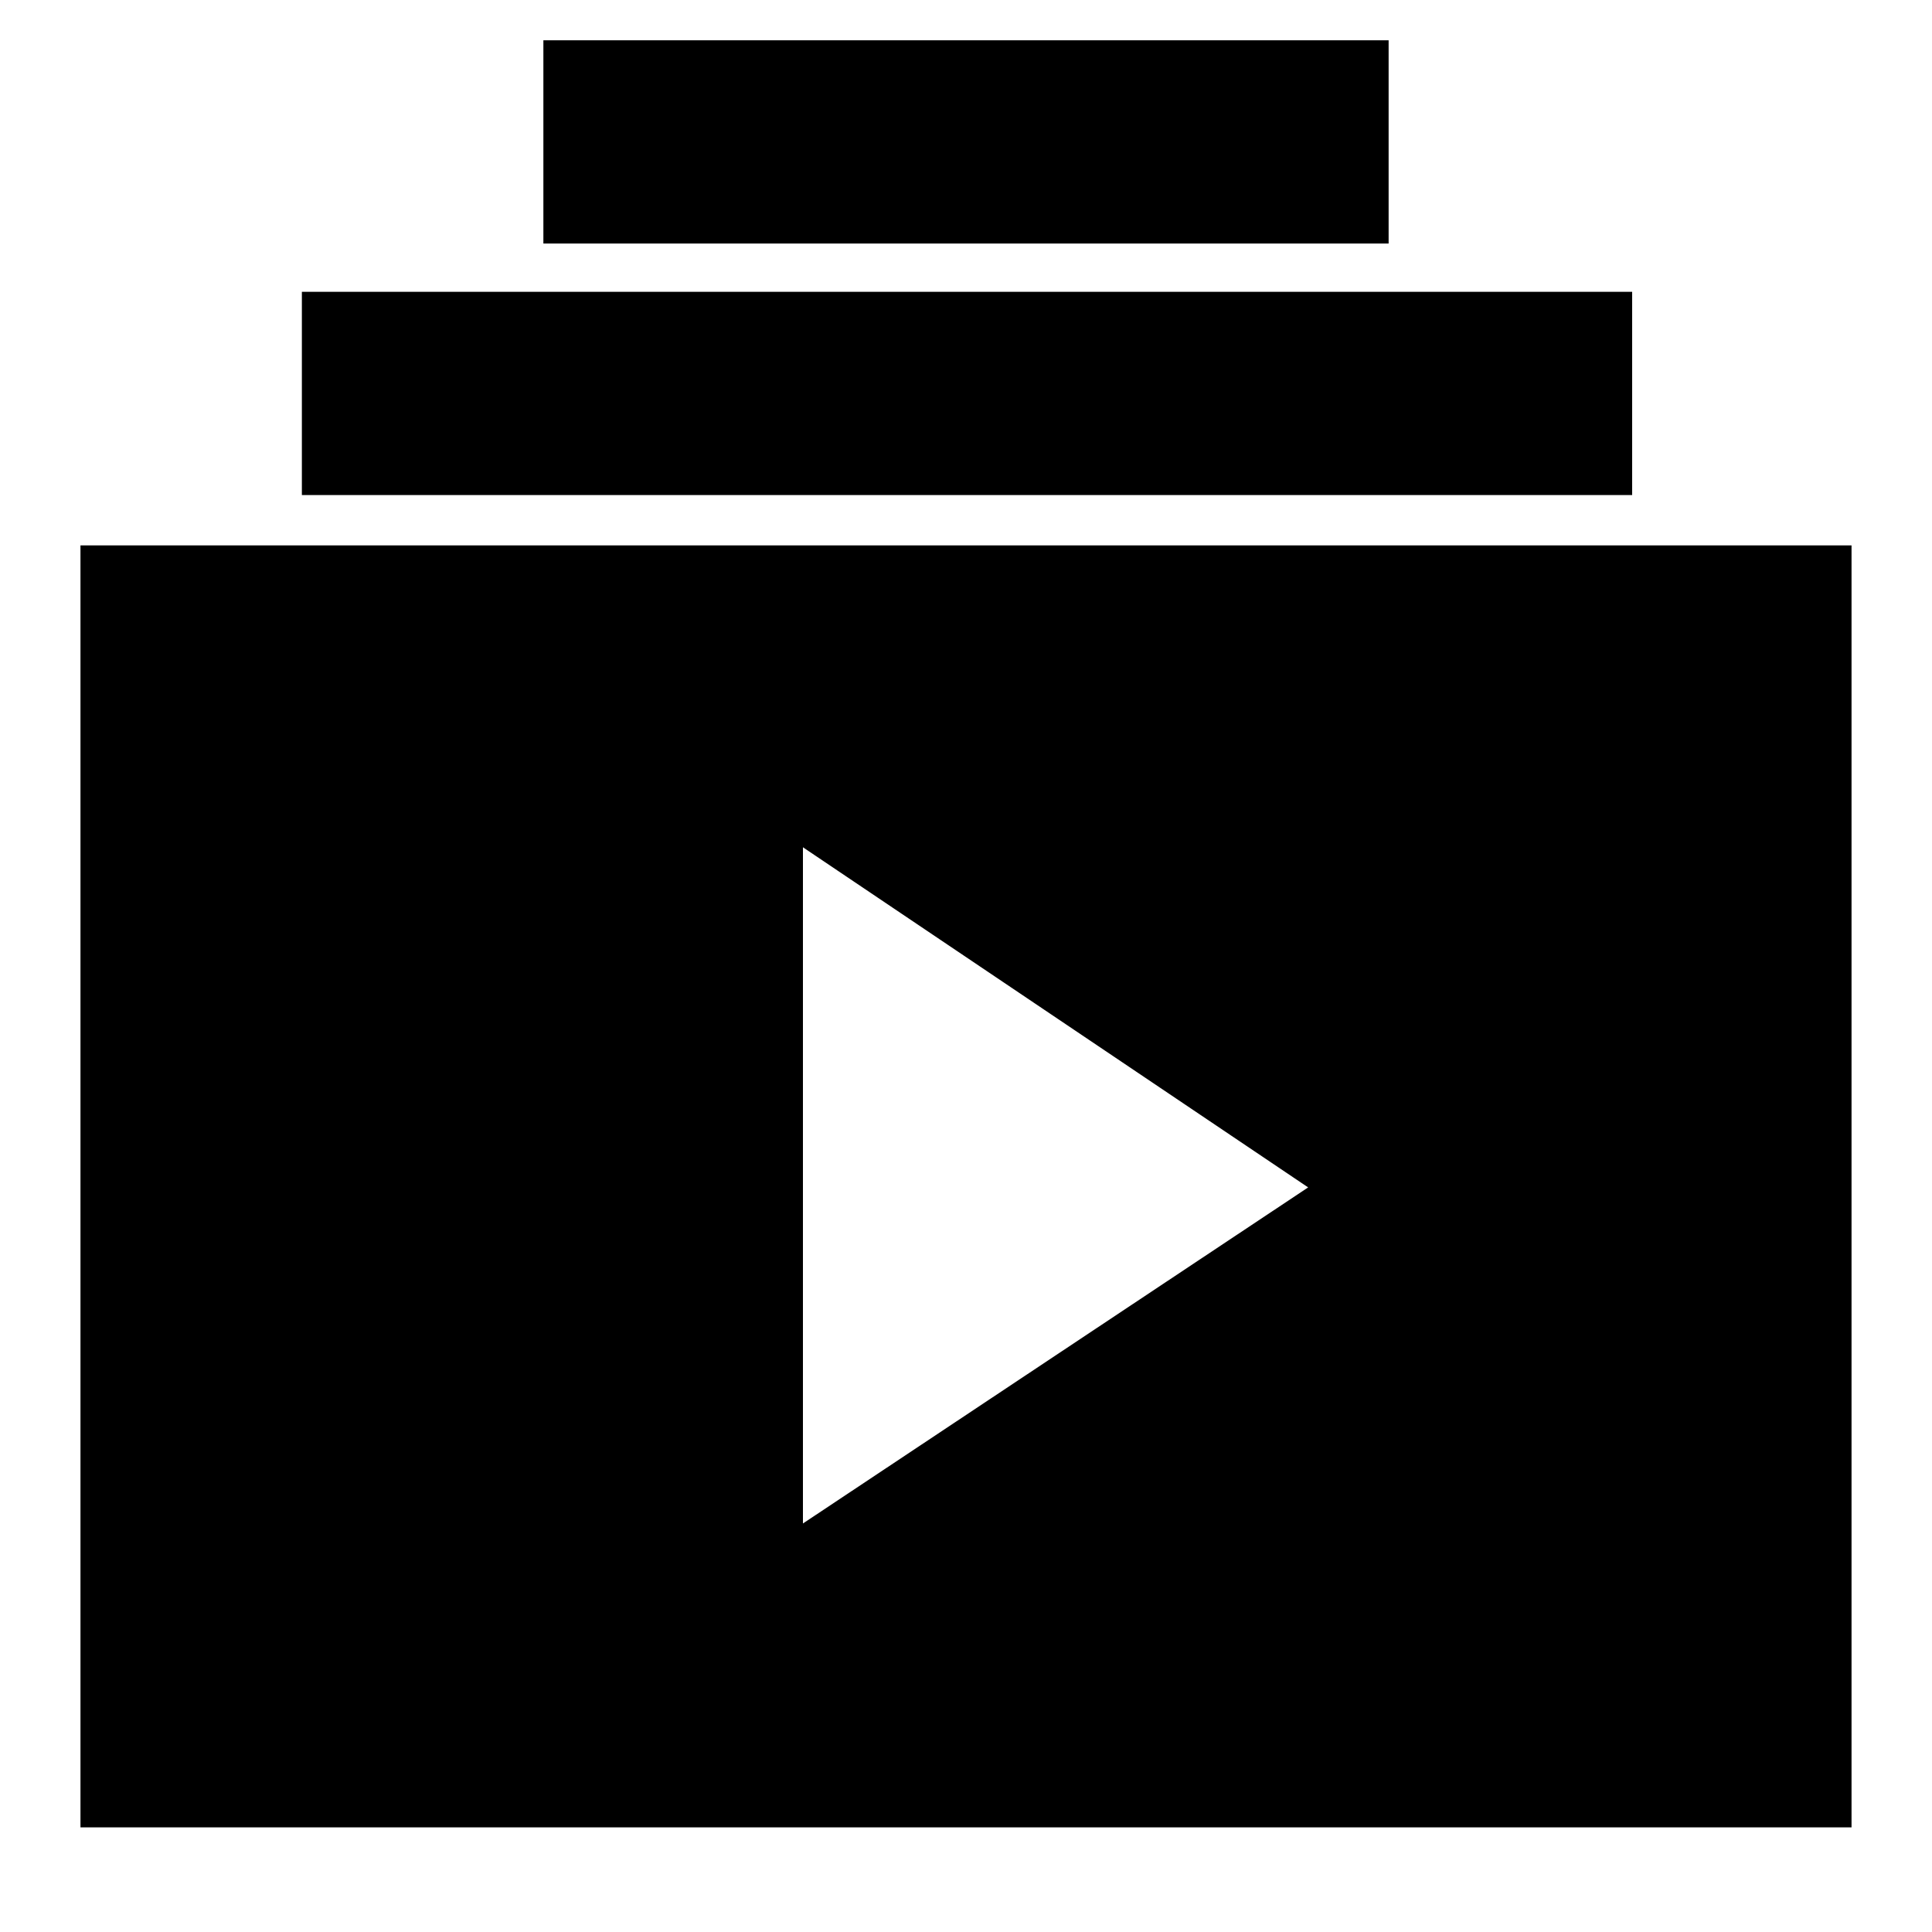 <svg xmlns="http://www.w3.org/2000/svg" height="20" width="20"><path d="M5.625 2.521V.417h8.75v2.104Zm-2.5 2.604V3.021h13.771v2.104ZM.833 18.917V5.646h18.334v13.271Zm7.479-3.146 5.23-3.479-5.23-3.521Z"/></svg>